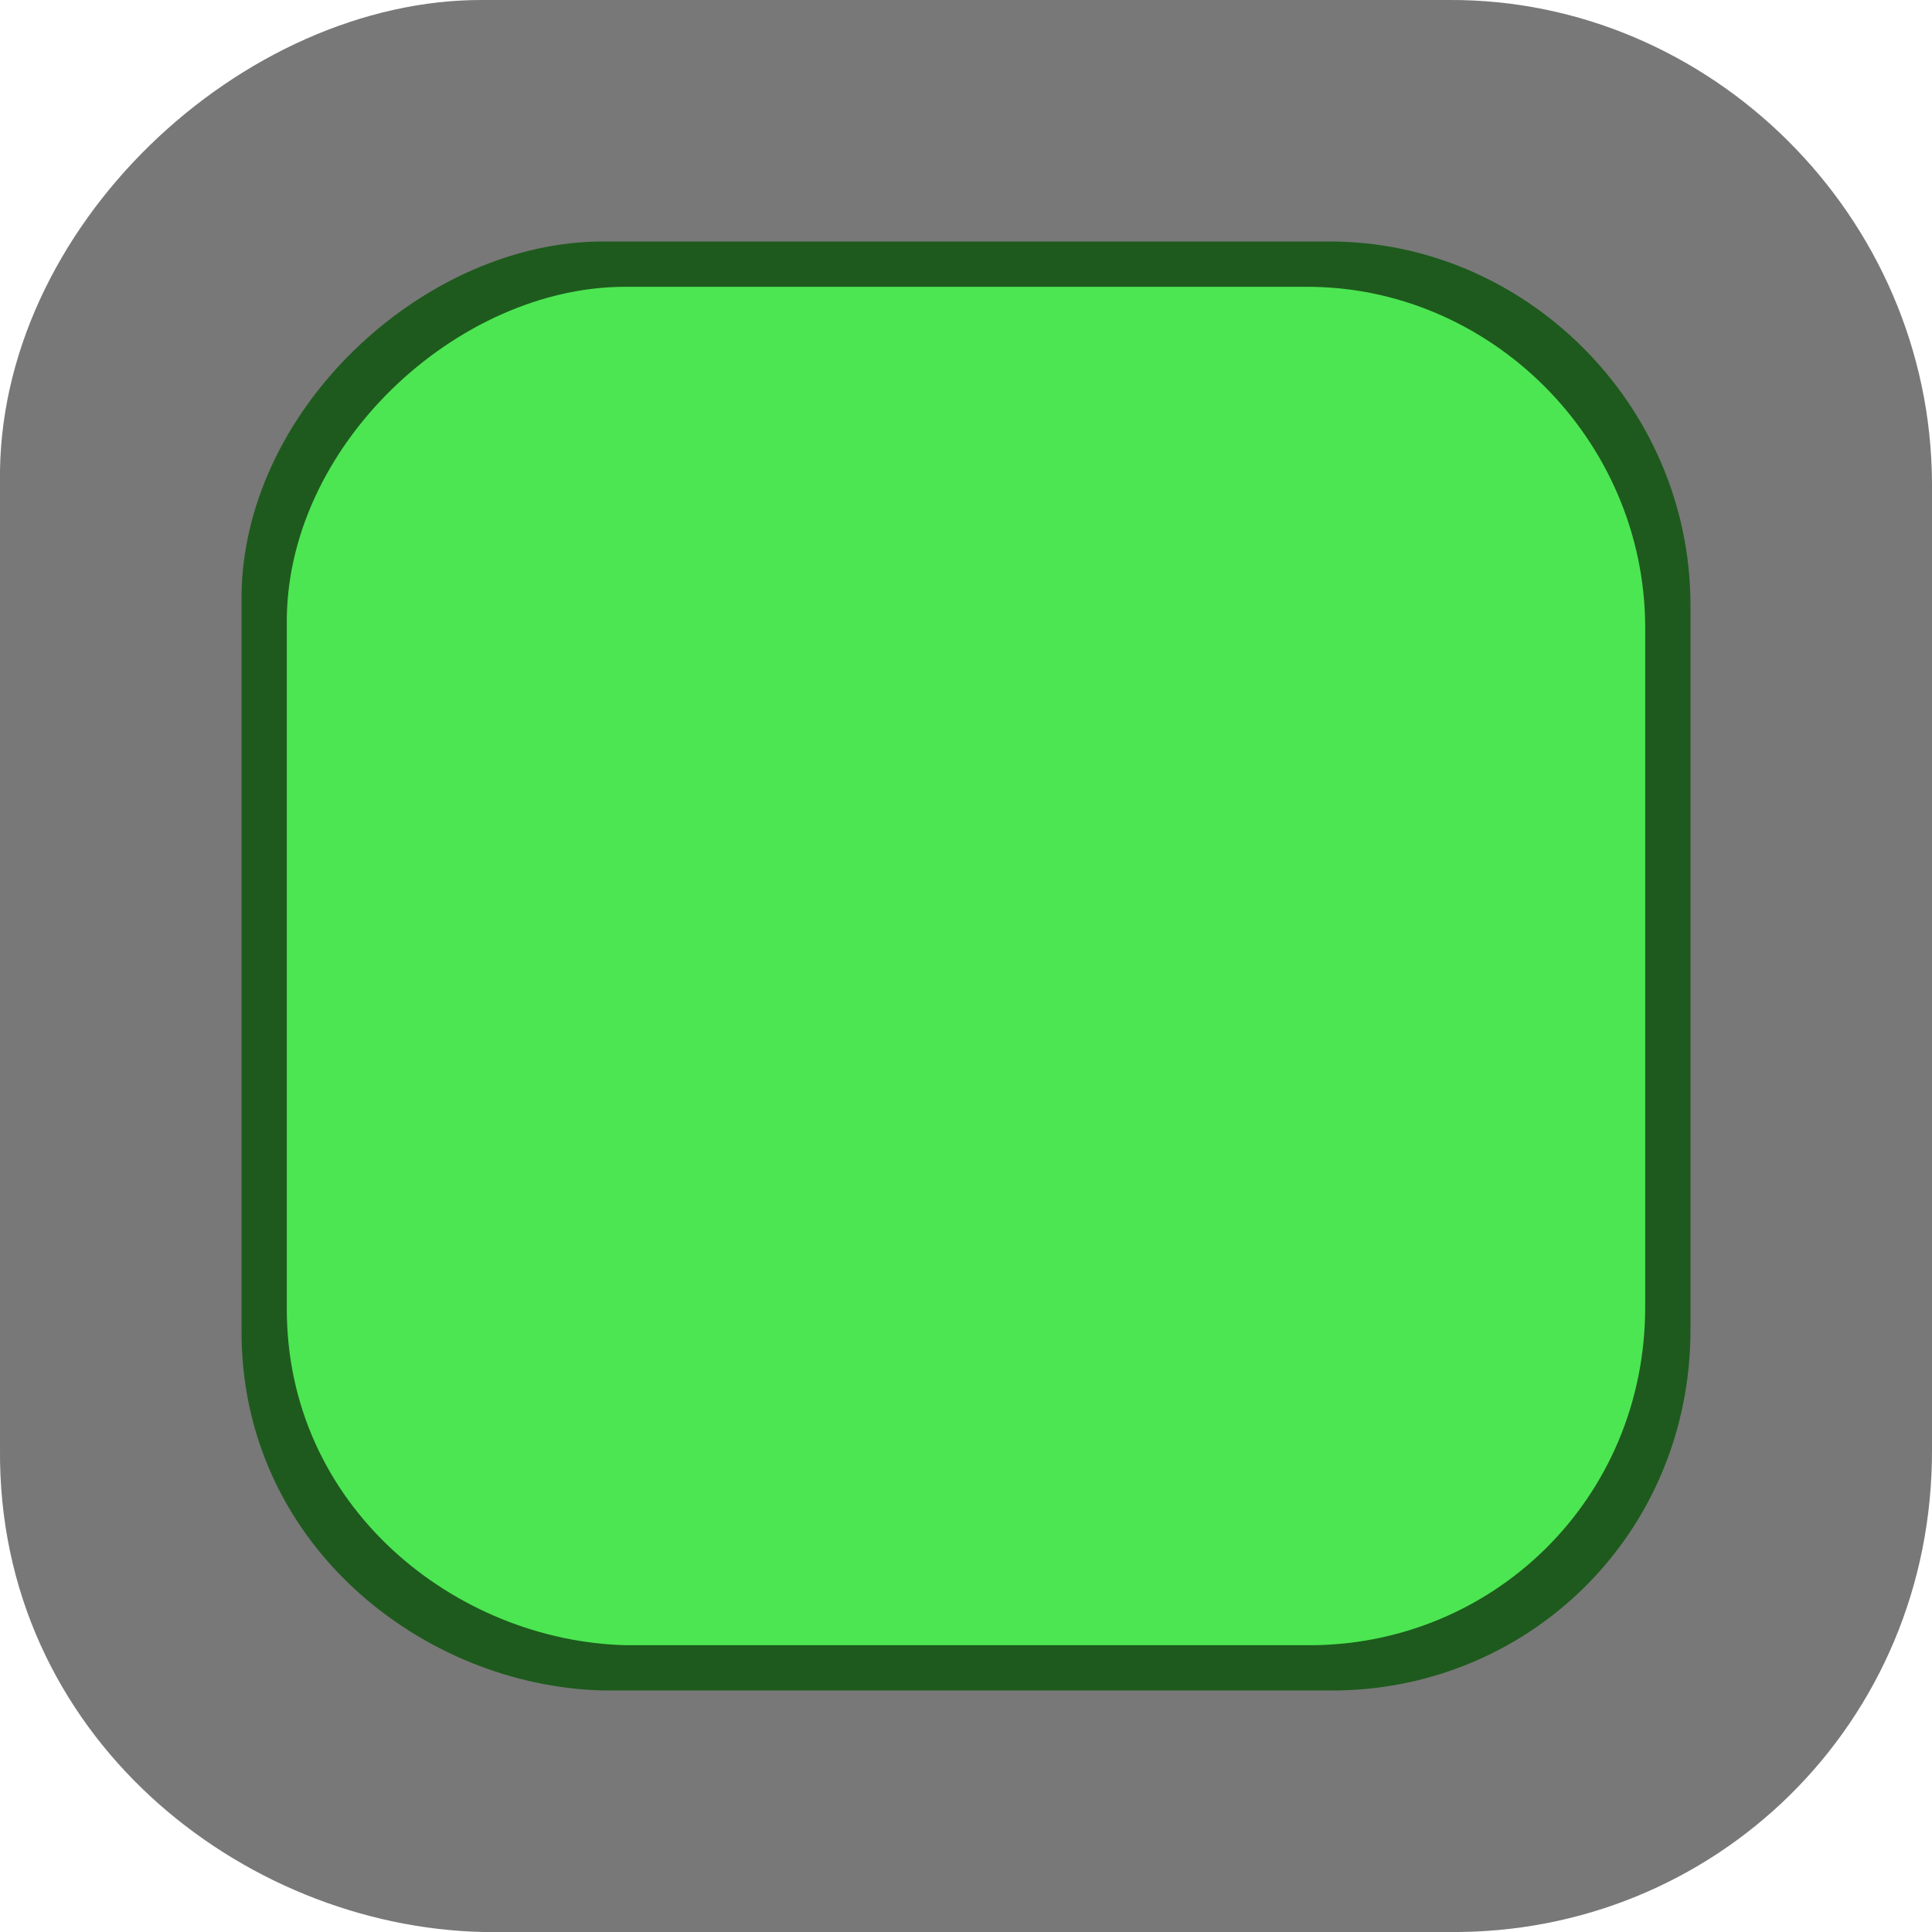 <?xml version="1.0" encoding="UTF-8" standalone="no"?>
<!-- Created with Inkscape (http://www.inkscape.org/) -->

<svg
   xmlns:dc="http://purl.org/dc/elements/1.1/"
   xmlns:cc="http://creativecommons.org/ns#"
   xmlns:rdf="http://www.w3.org/1999/02/22-rdf-syntax-ns#"
   xmlns:svg="http://www.w3.org/2000/svg"
   xmlns="http://www.w3.org/2000/svg"
   xmlns:sodipodi="http://sodipodi.sourceforge.net/DTD/sodipodi-0.dtd"
   xmlns:inkscape="http://www.inkscape.org/namespaces/inkscape"
   width="128mm"
   height="128mm"
   viewBox="0 0 120 120"
   version="1.1"
   id="svg8"
   inkscape:version="0.92.3 (2405546, 2018-03-11)"
   sodipodi:docname="qt-todo.svg">
  <defs
     id="defs2" />
  <sodipodi:namedview
     id="base"
     pagecolor="#ffffff"
     bordercolor="#666666"
     borderopacity="1.0"
     inkscape:pageopacity="0.0"
     inkscape:pageshadow="2"
     inkscape:zoom="1.4"
     inkscape:cx="95.379011"
     inkscape:cy="230.64185"
     inkscape:document-units="mm"
     inkscape:current-layer="layer1"
     showgrid="false"
     inkscape:window-width="1920"
     inkscape:window-height="960"
     inkscape:window-x="0"
     inkscape:window-y="27"
     inkscape:window-maximized="1" />
  <g
     inkscape:label="Layer 1"
     inkscape:groupmode="layer"
     id="layer1"
     transform="translate(-53.673,-36.952)">
    <path
       style="fill:#787878;stroke:none;stroke-width:0.248px;stroke-linecap:butt;stroke-linejoin:miter;stroke-opacity:1;fill-opacity:1"
       d="m 83.673,36.952 c -14.911,-0.067 -30.263,14.122 -30,30 l 0,60 c -0.158,17.818 15.015,29.663 30,30 h 60 c 16.44,0.172 30.065,-12.892 30,-30 v -60 c -0.077,-16.617 -13.811,-30.086 -30,-30 z"
       id="path60"
       inkscape:connector-curvature="0"
       sodipodi:nodetypes="ccccccccc" />
    <path
       style="fill:#1e5a1d;fill-opacity:1;stroke:none;stroke-width:0.186px;stroke-linecap:butt;stroke-linejoin:miter;stroke-opacity:1"
       d="M 91.174,51.953 C 79.992,51.902 68.478,62.544 68.675,74.452 v 44.999 c -0.118,13.363 11.261,22.247 22.499,22.5 h 44.999 c 12.33,0.129 22.548,-9.669 22.499,-22.5 V 74.452 C 158.615,61.99 148.315,51.888 136.173,51.953 Z"
       id="path60-3"
       inkscape:connector-curvature="0"
       sodipodi:nodetypes="ccccccccc" />
    <path
       style="fill:#4ce652;fill-opacity:1;stroke:none;stroke-width:0.174px;stroke-linecap:butt;stroke-linejoin:miter;stroke-opacity:1"
       d="M 92.581,54.765 C 82.097,54.718 71.302,64.694 71.487,75.859 v 42.187 c -0.111,12.528 10.557,20.856 21.093,21.093 h 42.186 c 11.559,0.121 21.139,-9.065 21.093,-21.093 V 75.859 c -0.054,-11.684 -9.71,-21.154 -21.093,-21.093 z"
       id="path60-3-6"
       inkscape:connector-curvature="0"
       sodipodi:nodetypes="ccccccccc" />
  </g>
</svg>
